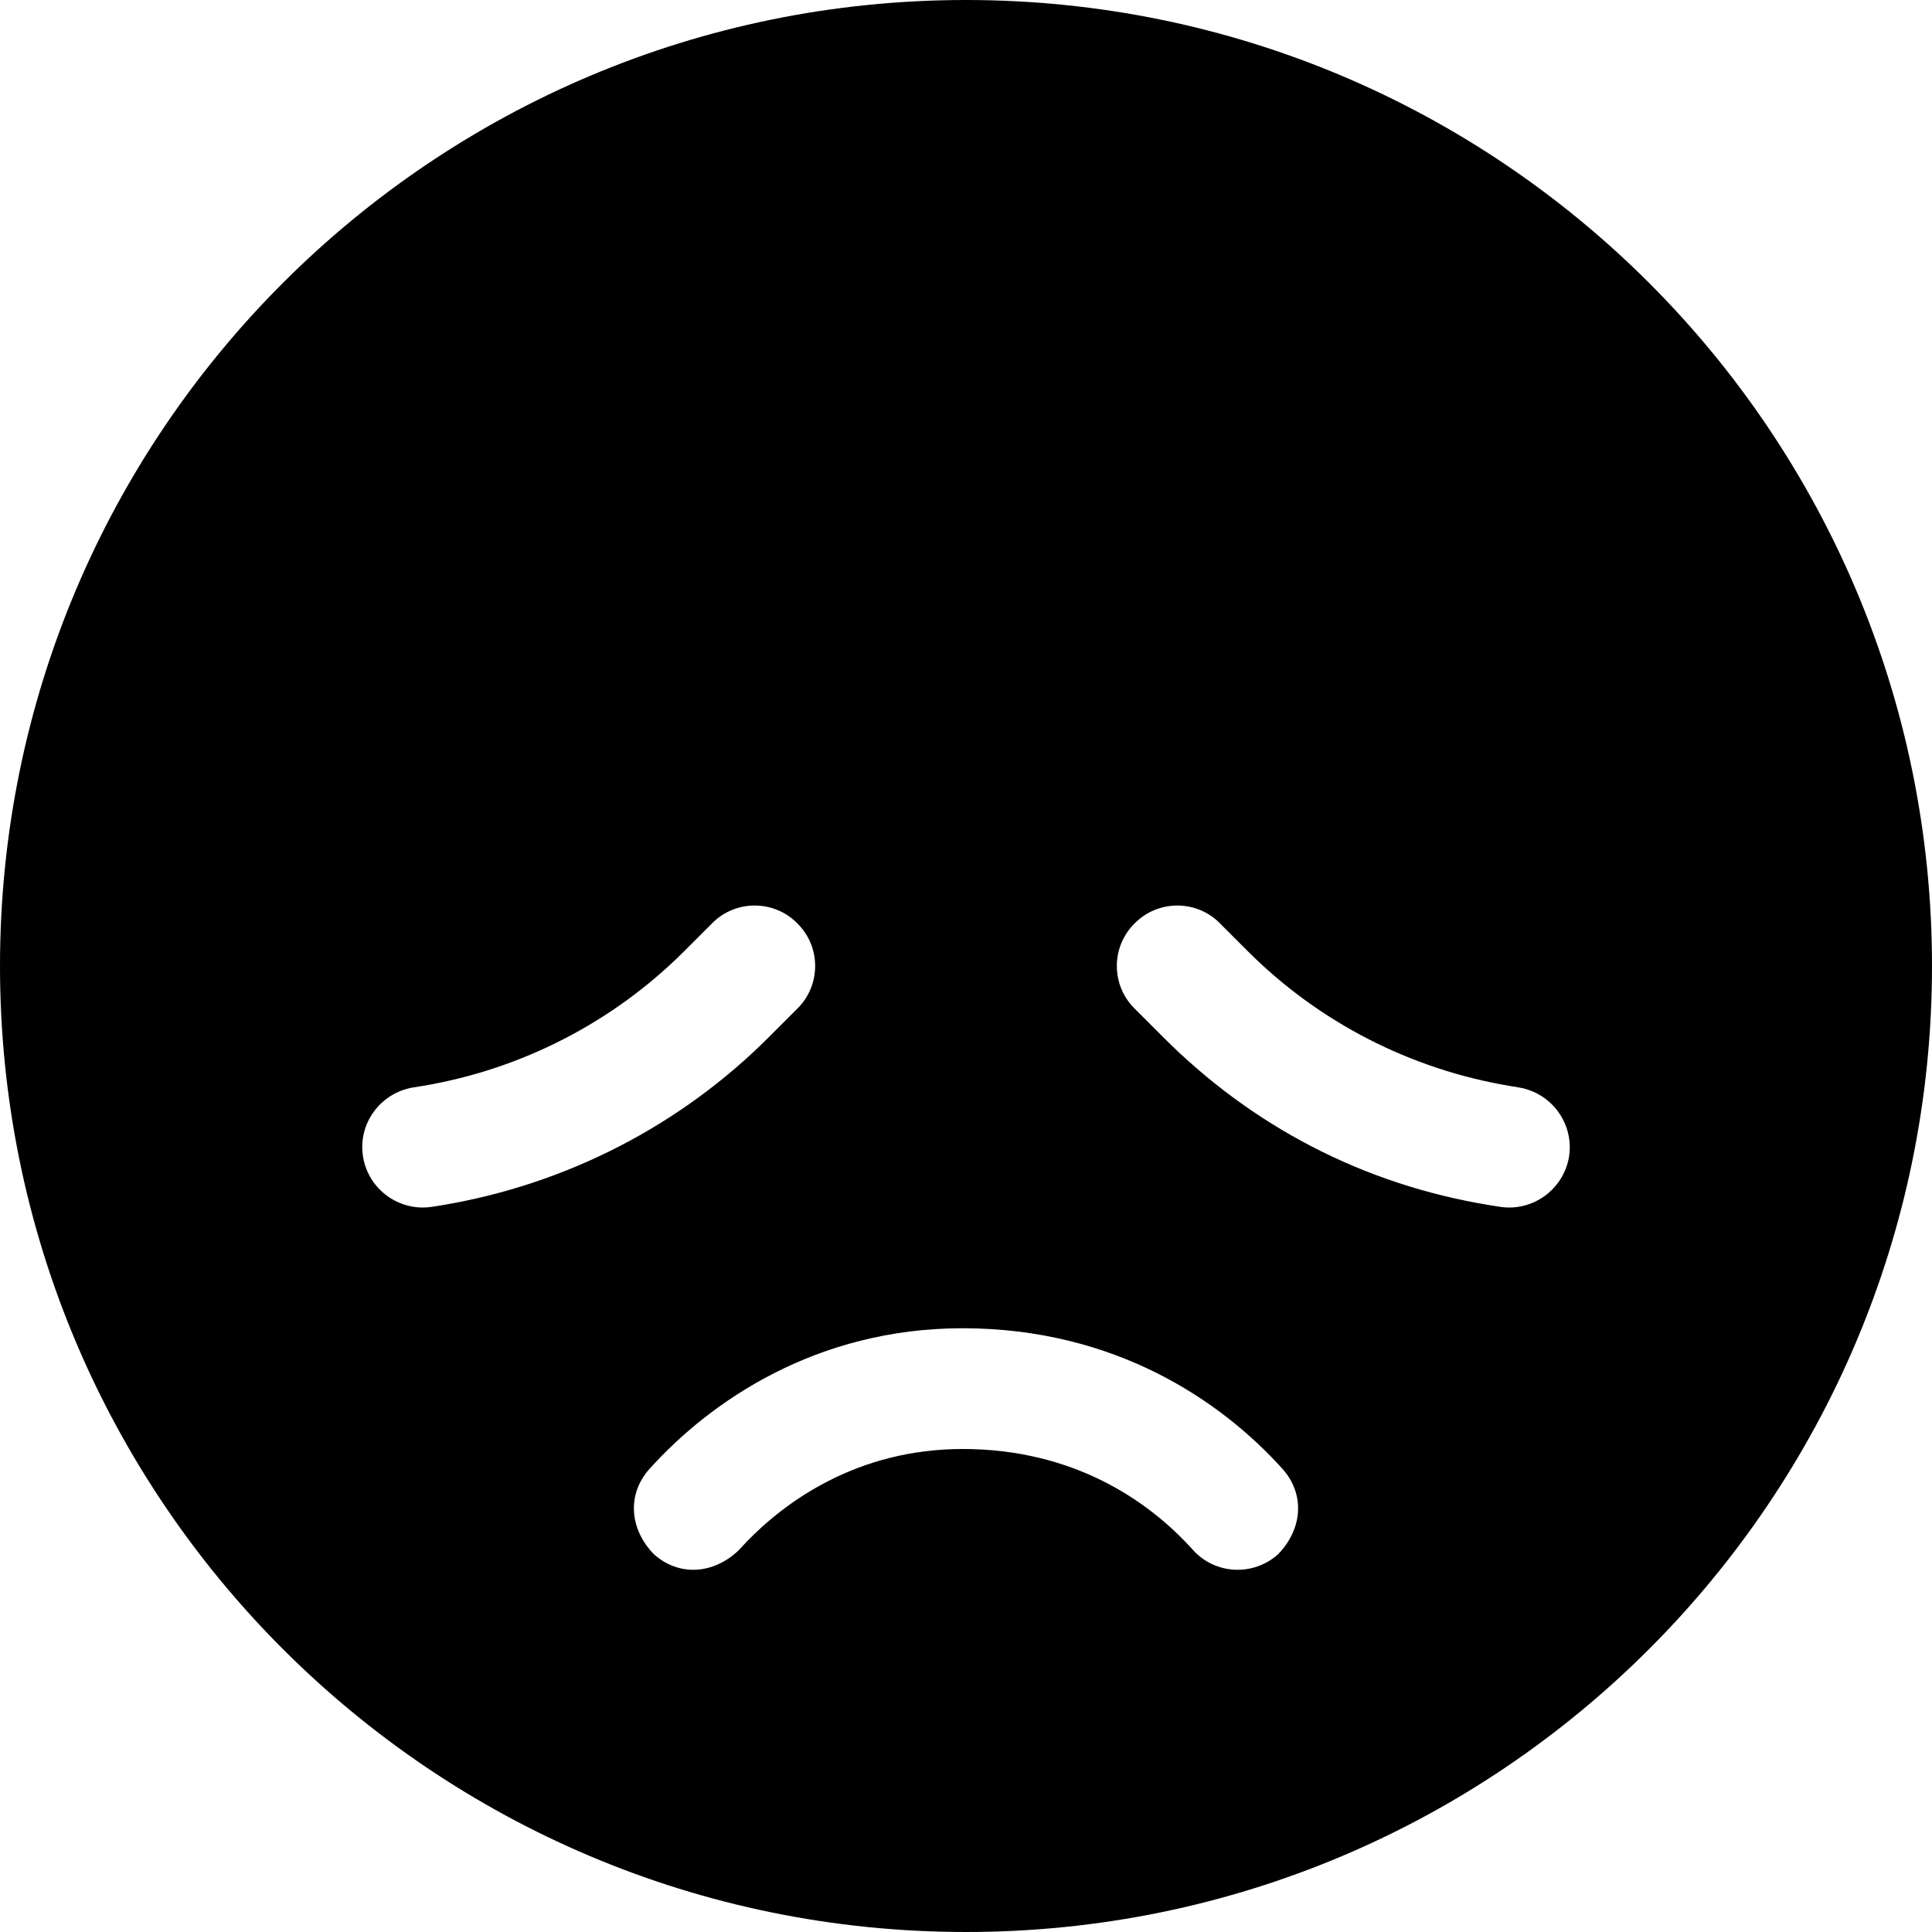 <svg xmlns="http://www.w3.org/2000/svg" viewBox="0 0 512 512"><!--! Font Awesome Pro 6.0.0-beta3 by @fontawesome - https://fontawesome.com License - https://fontawesome.com/license (Commercial License) Copyright 2021 Fonticons, Inc. --><path d="M0 256C0 114.6 114.6 0 256 0C397.4 0 512 114.6 512 256C512 397.4 397.4 512 256 512C114.6 512 0 397.4 0 256zM316.1 410.7C322 417.3 332.1 417.8 338.7 411.9C345.3 405.1 345.8 395.9 339.9 389.3C323.8 371.4 295.7 352 255.1 352C216.3 352 188.2 371.4 172.1 389.3C166.2 395.9 166.7 405.1 173.3 411.9C179.9 417.8 189.1 417.3 195.9 410.7C207.6 397.7 227.5 384 255.1 384C284.5 384 304.4 397.7 316.1 410.7H316.1zM211.3 244.7C205.1 238.4 194.9 238.4 188.7 244.7L181.3 252.1C162.5 270.9 138.2 283.4 111.9 287.8L109.4 288.2C100.7 289.7 94.76 297.9 96.22 306.6C97.67 315.3 105.9 321.2 114.6 319.8L117.1 319.4C150 313.9 180.4 298.3 203.9 274.7L211.3 267.3C217.6 261.1 217.6 250.9 211.3 244.7V244.7zM308.1 274.7C331.6 298.3 361.1 313.9 394.9 319.4L397.4 319.8C406.1 321.2 414.3 315.3 415.8 306.6C417.2 297.9 411.3 289.7 402.6 288.2L400.2 287.8C373.8 283.4 349.5 270.9 330.7 252.1L323.3 244.7C317.1 238.4 306.9 238.4 300.7 244.7C294.4 250.9 294.4 261.1 300.7 267.3L308.1 274.7z"/></svg>